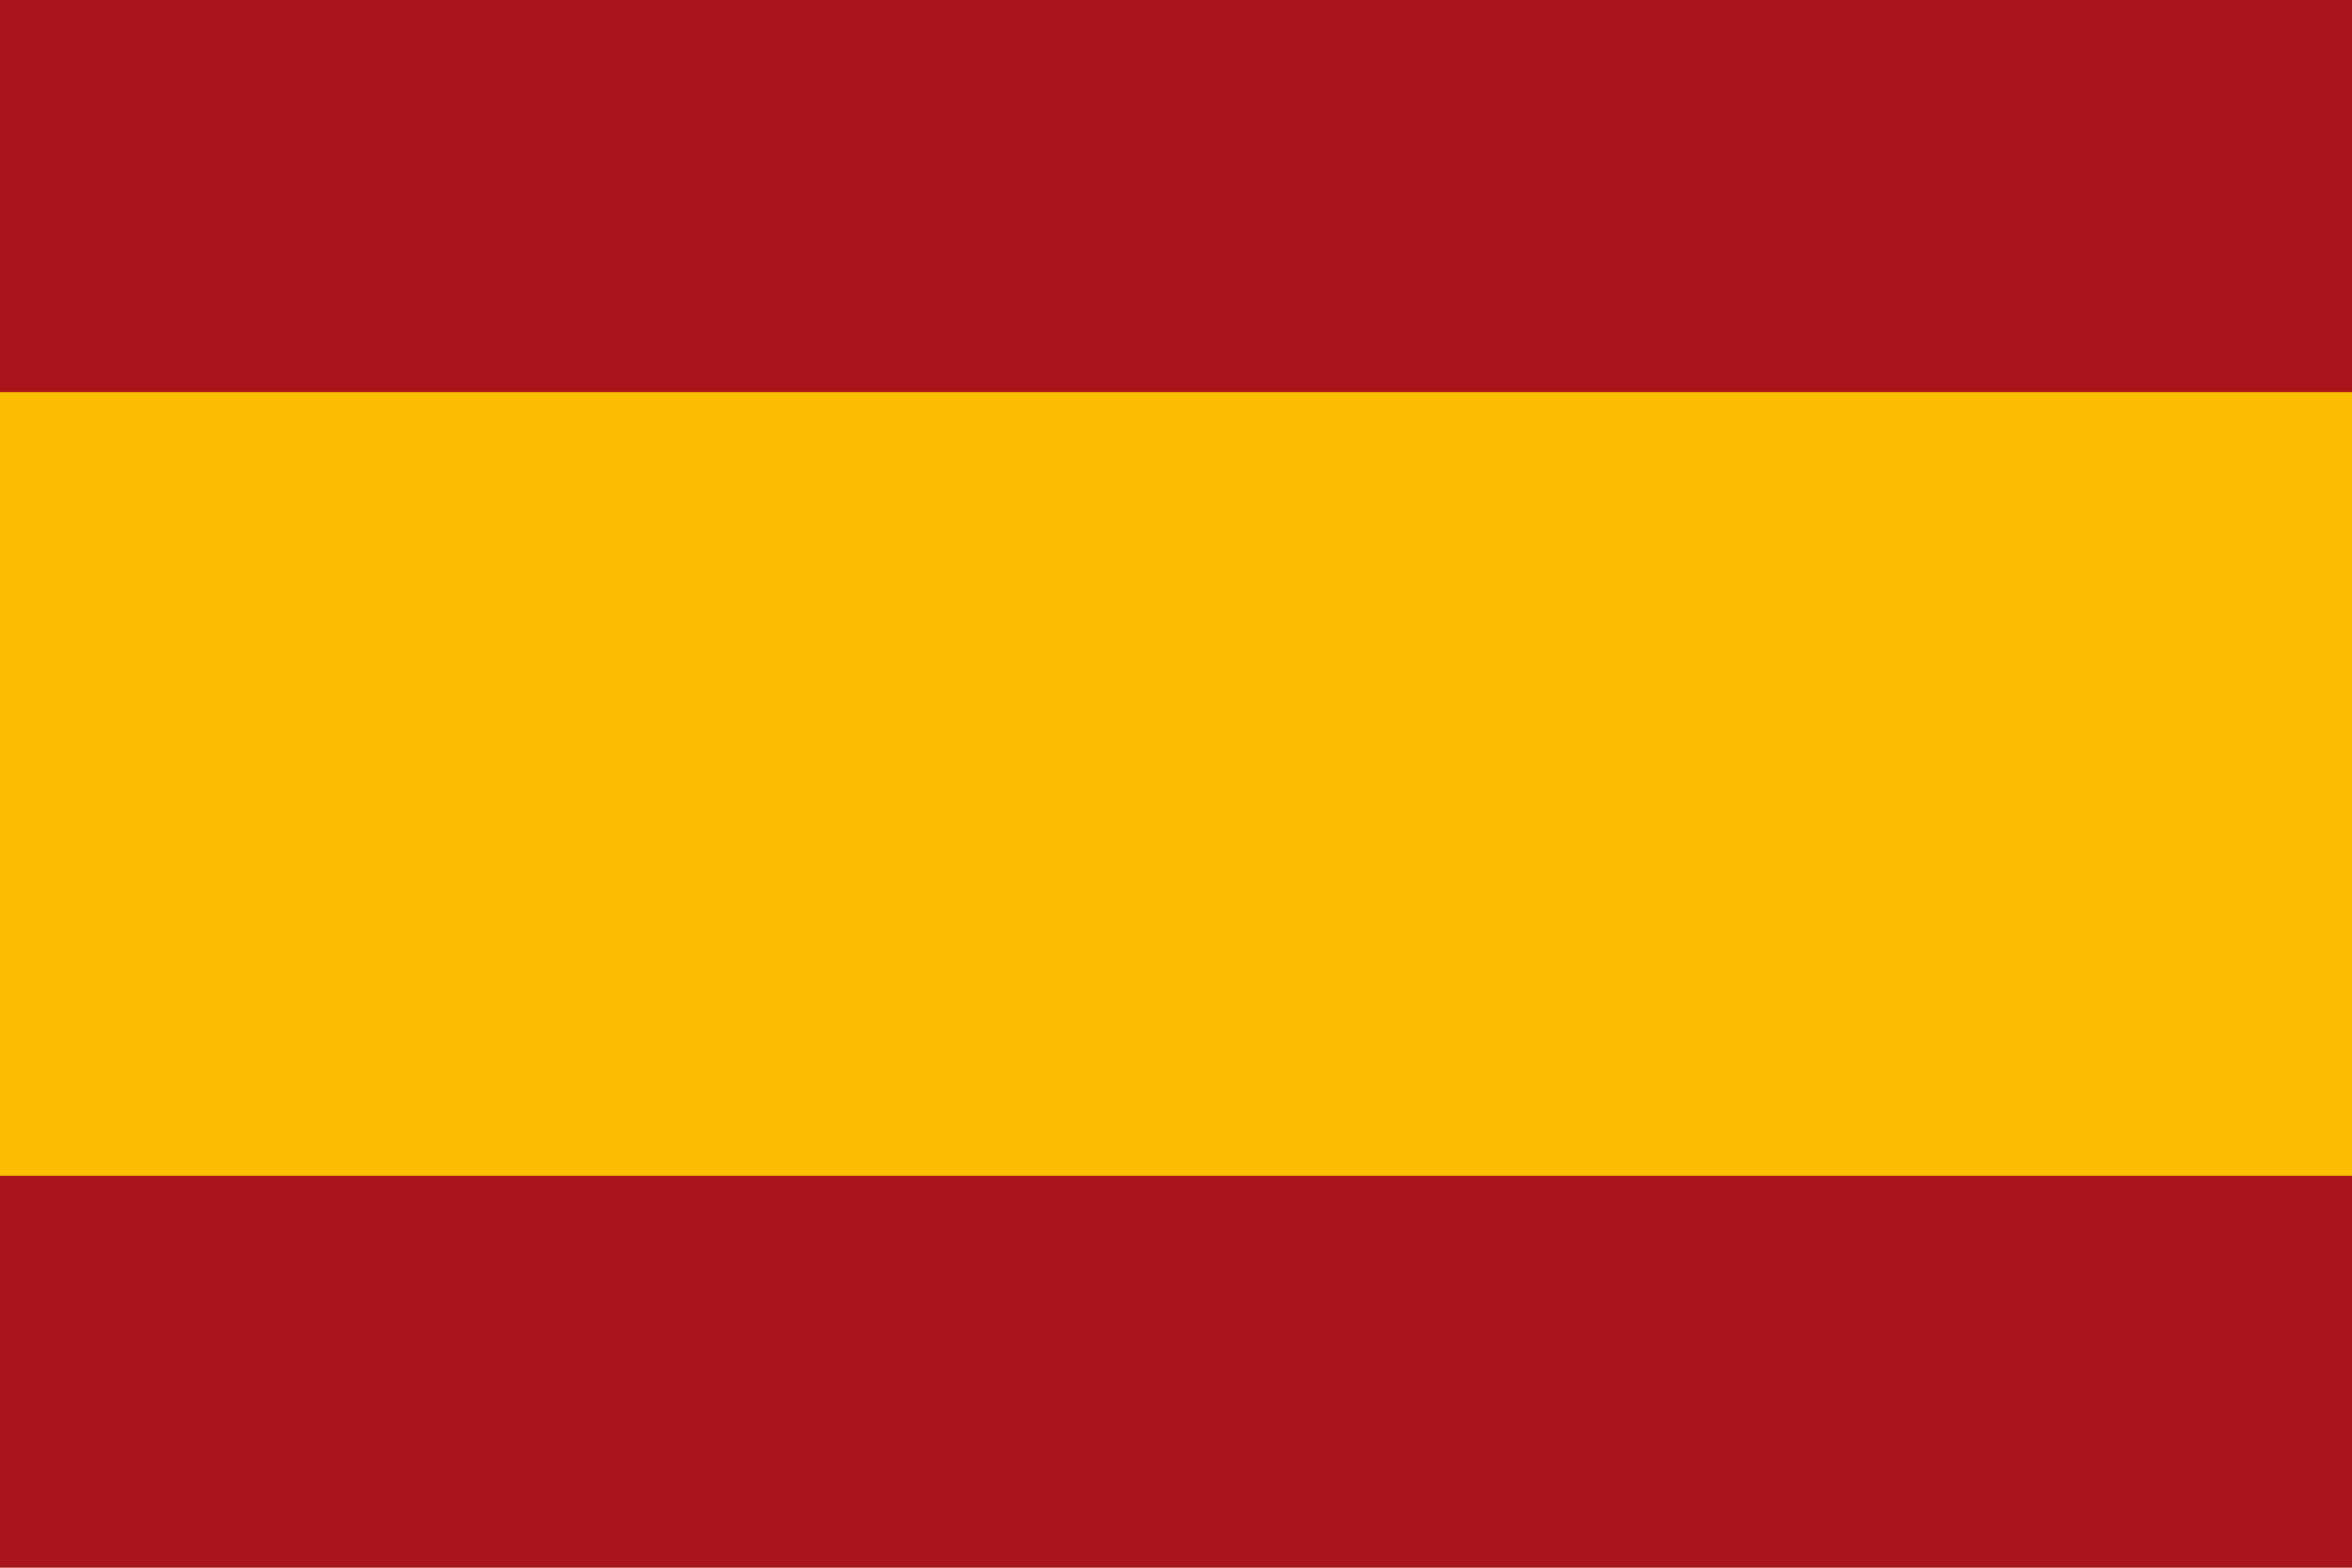 <svg xmlns="http://www.w3.org/2000/svg" viewBox="0 0 600 400">
  <rect width="600" height="400" fill="#AA151B"/>
  <rect y="100" width="600" height="200" fill="#FABD00"/>
  <rect width="600" height="100" fill="#AA151B"/>
</svg>